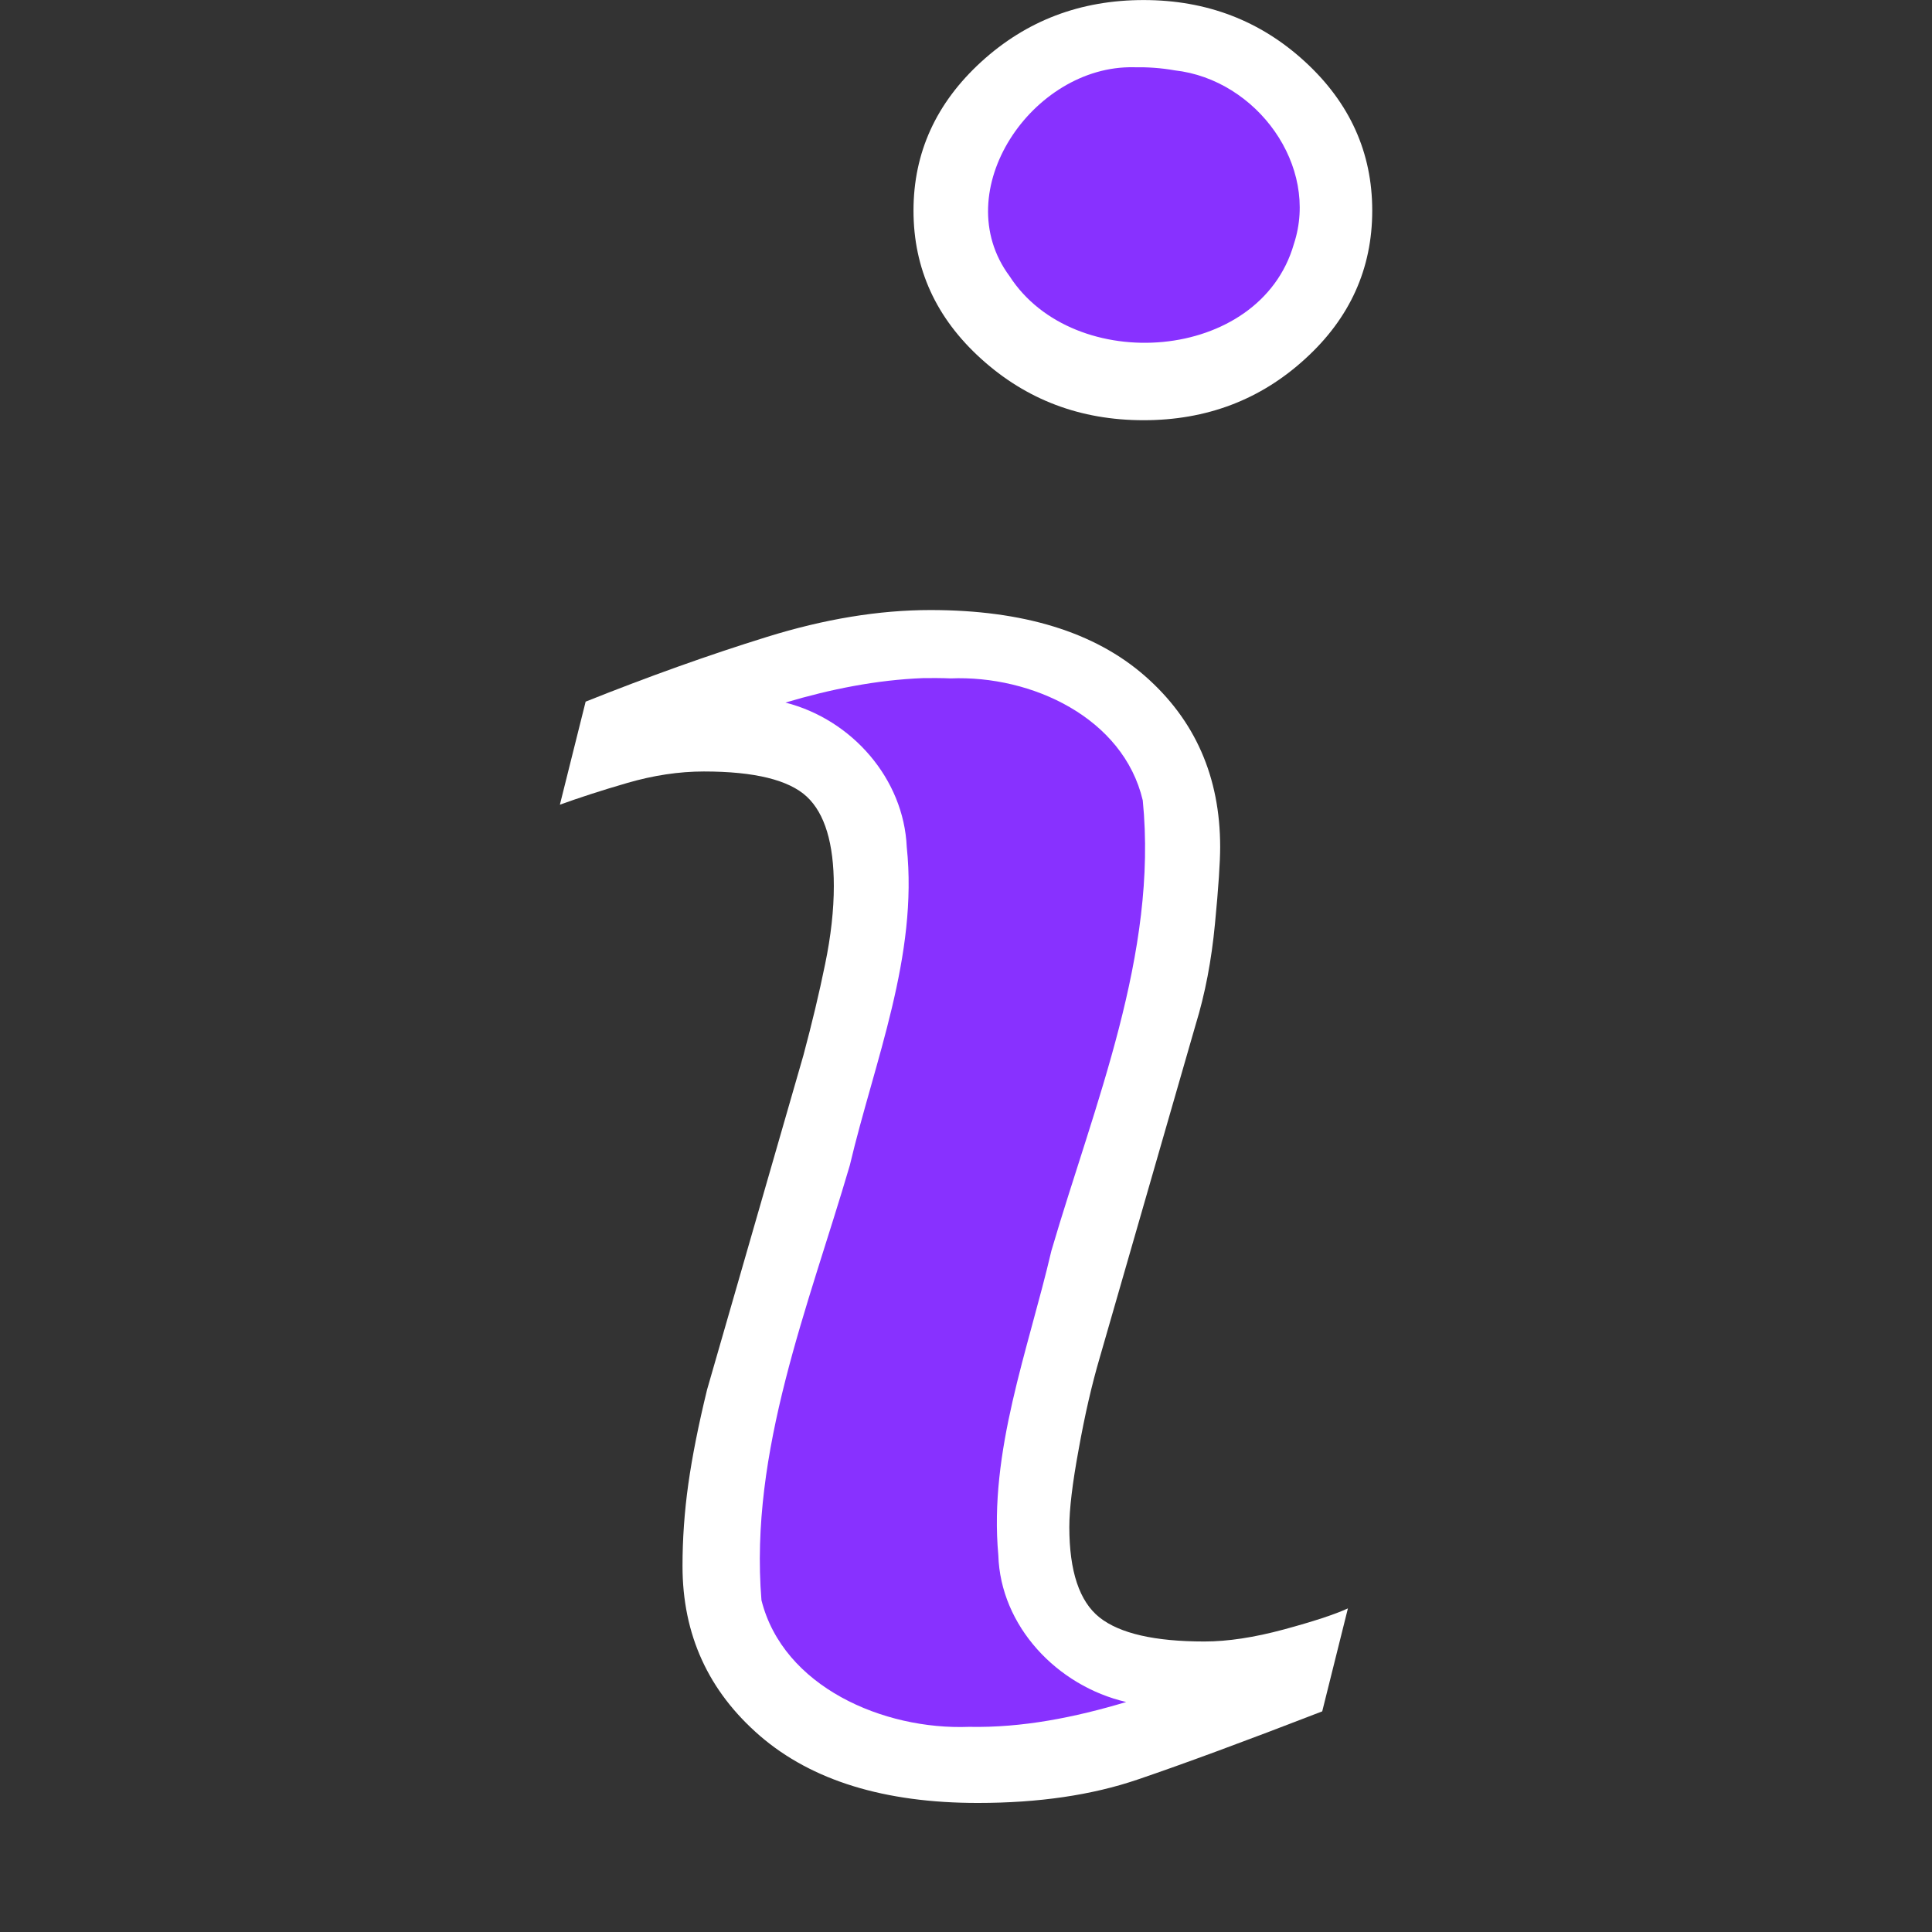 <?xml version="1.0" encoding="UTF-8" standalone="no"?>
<!-- Generator: Adobe Illustrator 19.0.0, SVG Export Plug-In . SVG Version: 6.00 Build 0)  -->

<svg
   xmlns:dc="http://purl.org/dc/elements/1.1/"
   xmlns:cc="http://creativecommons.org/ns#"
   xmlns:rdf="http://www.w3.org/1999/02/22-rdf-syntax-ns#"
   xmlns:svg="http://www.w3.org/2000/svg"
   xmlns="http://www.w3.org/2000/svg"
   xmlns:sodipodi="http://sodipodi.sourceforge.net/DTD/sodipodi-0.dtd"
   xmlns:inkscape="http://www.inkscape.org/namespaces/inkscape"
   version="1.1"
   id="Layer_1"
   x="0px"
   y="0px"
   viewBox="0 0 512 512"
   xml:space="preserve"
   inkscape:version="0.91 r13725"
   sodipodi:docname="marker-information.svg"
   width="512"
   height="512"><rect x="0" y="0" width="512" height="512" fill="#333333" stroke="none"/><defs
     id="defs41"><filter
       style="color-interpolation-filters:sRGB"
       inkscape:label="Drop Shadow"
       id="filter11078"><feFlood
         flood-opacity="1"
         flood-color="rgb(0,0,0)"
         result="flood"
         id="feFlood11080" /><feComposite
         in="flood"
         in2="SourceGraphic"
         operator="in"
         result="composite1"
         id="feComposite11082" /><feGaussianBlur
         in="composite1"
         stdDeviation="6"
         result="blur"
         id="feGaussianBlur11084" /><feOffset
         dx="1.6"
         dy="1.6"
         result="offset"
         id="feOffset11086" /><feComposite
         in="SourceGraphic"
         in2="offset"
         operator="over"
         result="composite2"
         id="feComposite11088" /></filter><filter
       style="color-interpolation-filters:sRGB"
       inkscape:label="Drop Shadow"
       id="filter11090"><feFlood
         flood-opacity="1"
         flood-color="rgb(0,0,0)"
         result="flood"
         id="feFlood11092" /><feComposite
         in="flood"
         in2="SourceGraphic"
         operator="in"
         result="composite1"
         id="feComposite11094" /><feGaussianBlur
         in="composite1"
         stdDeviation="6"
         result="blur"
         id="feGaussianBlur11096" /><feOffset
         dx="1.6"
         dy="1.6"
         result="offset"
         id="feOffset11098" /><feComposite
         in="SourceGraphic"
         in2="offset"
         operator="over"
         result="composite2"
         id="feComposite11100" /></filter><pattern
       patternUnits="userSpaceOnUse"
       width="115.268"
       height="125.872"
       patternTransform="translate(-285.429,154.624)"
       id="pattern4736"><g
         transform="matrix(0.246,0,0,0.246,-5.302,0)"
         id="g4647-3"><g
           id="g4572-8"><g
             id="g4570-2"><rect
               style="fill:#ffffff"
               y="0"
               x="21.566"
               width="154.74"
               height="56.896"
               id="rect4568-3" /></g></g><g
           id="g4578-3"><g
             id="g4576-8"><path
               style="fill:#ffffff"
               inkscape:connector-curvature="0"
               d="m 83.963,270.504 v 85.945 c 0,31.241 25.416,56.657 56.657,56.657 h 5.74 V 512 H 272.666 V 404.647 h 37.837 c 77.714,0 141.958,-58.734 150.7,-134.143 z"
               id="path4574-9" /></g></g><g
           id="g4584-9"><g
             id="g4582-4"><path
               style="fill:#ffffff"
               inkscape:connector-curvature="0"
               d="M 448.775,166.7 H 176.305 V 86.841 H 21.566 v 103.295 c 0,20.635 10.007,38.967 25.416,50.424 h 431.404 c 7.444,-7.526 12.047,-17.864 12.047,-29.261 v -2.941 c 0,-22.971 -18.687,-41.658 -41.658,-41.658 z"
               id="path4580-1" /></g></g><g
           id="g4586-3" /><g
           id="g4588-5" /><g
           id="g4590-0" /><g
           id="g4592-1" /><g
           id="g4594-2" /><g
           id="g4596-0" /><g
           id="g4598-6" /><g
           id="g4600-7" /><g
           id="g4602-9" /><g
           id="g4604-1" /><g
           id="g4606-3" /><g
           id="g4608-1" /><g
           id="g4610-8" /><g
           id="g4612-0" /><g
           id="g4614-4" /></g></pattern></defs><sodipodi:namedview
     pagecolor="#ffffff"
     bordercolor="#666666"
     borderopacity="1"
     objecttolerance="10"
     gridtolerance="10"
     guidetolerance="10"
     inkscape:pageopacity="0"
     inkscape:pageshadow="2"
     inkscape:window-width="1920"
     inkscape:window-height="1017"
     id="namedview39"
     showgrid="false"
     inkscape:zoom="0.92188221"
     inkscape:cx="123.98889"
     inkscape:cy="186.32992"
     inkscape:window-x="-8"
     inkscape:window-y="-8"
     inkscape:window-maximized="1"
     inkscape:current-layer="Layer_1" /><g
     id="g9"
     transform="translate(0,0.004)" /><g
     id="g11"
     transform="translate(0,0.004)" /><g
     id="g13"
     transform="translate(0,0.004)" /><g
     id="g15"
     transform="translate(0,0.004)" /><g
     id="g17"
     transform="translate(0,0.004)" /><g
     id="g19"
     transform="translate(0,0.004)" /><g
     id="g21"
     transform="translate(0,0.004)" /><g
     id="g23"
     transform="translate(0,0.004)" /><g
     id="g25"
     transform="translate(0,0.004)" /><g
     id="g27"
     transform="translate(0,0.004)" /><g
     id="g29"
     transform="translate(0,0.004)" /><g
     id="g31"
     transform="translate(0,0.004)" /><g
     id="g33"
     transform="translate(0,0.004)" /><g
     id="g35"
     transform="translate(0,0.004)" /><g
     id="g37"
     transform="translate(0,0.004)" /><g
     id="g6423"
     transform="matrix(0.246,0,0,0.246,30.655,195.638)"><g
       id="g6421" /></g><g
     id="g6429"
     transform="matrix(0.246,0,0,0.246,30.655,195.638)"><g
       id="g6427" /></g><g
     id="g6437"
     transform="matrix(0.246,0,0,0.246,30.655,195.638)" /><g
     id="g6439"
     transform="matrix(0.246,0,0,0.246,30.655,195.638)" /><g
     id="g6441"
     transform="matrix(0.246,0,0,0.246,30.655,195.638)" /><g
     id="g6443"
     transform="matrix(0.246,0,0,0.246,30.655,195.638)" /><g
     id="g6445"
     transform="matrix(0.246,0,0,0.246,30.655,195.638)" /><g
     id="g6447"
     transform="matrix(0.246,0,0,0.246,30.655,195.638)" /><g
     id="g6449"
     transform="matrix(0.246,0,0,0.246,30.655,195.638)" /><g
     id="g6451"
     transform="matrix(0.246,0,0,0.246,30.655,195.638)" /><g
     id="g6453"
     transform="matrix(0.246,0,0,0.246,30.655,195.638)" /><g
     id="g6455"
     transform="matrix(0.246,0,0,0.246,30.655,195.638)" /><g
     id="g6457"
     transform="matrix(0.246,0,0,0.246,30.655,195.638)" /><g
     id="g6459"
     transform="matrix(0.246,0,0,0.246,30.655,195.638)" /><g
     id="g6461"
     transform="matrix(0.246,0,0,0.246,30.655,195.638)" /><g
     id="g6463"
     transform="matrix(0.246,0,0,0.246,30.655,195.638)" /><g
     id="g6465"
     transform="matrix(0.246,0,0,0.246,30.655,195.638)" /><g
     id="g6890"
     transform="matrix(0.43,0,0,0.43,68.906,260.309)" /><g
     id="g6892"
     transform="matrix(0.43,0,0,0.43,68.906,260.309)" /><g
     id="g6894"
     transform="matrix(0.43,0,0,0.43,68.906,260.309)" /><g
     id="g6896"
     transform="matrix(0.43,0,0,0.43,68.906,260.309)" /><g
     id="g6898"
     transform="matrix(0.43,0,0,0.43,68.906,260.309)" /><g
     id="g6900"
     transform="matrix(0.43,0,0,0.43,68.906,260.309)" /><g
     id="g6902"
     transform="matrix(0.43,0,0,0.43,68.906,260.309)" /><g
     id="g6904"
     transform="matrix(0.43,0,0,0.43,68.906,260.309)" /><g
     id="g6906"
     transform="matrix(0.43,0,0,0.43,68.906,260.309)" /><g
     id="g6908"
     transform="matrix(0.43,0,0,0.43,68.906,260.309)" /><g
     id="g6910"
     transform="matrix(0.43,0,0,0.43,68.906,260.309)" /><g
     id="g6912"
     transform="matrix(0.43,0,0,0.43,68.906,260.309)" /><g
     id="g6914"
     transform="matrix(0.43,0,0,0.43,68.906,260.309)" /><g
     id="g6916"
     transform="matrix(0.43,0,0,0.43,68.906,260.309)" /><g
     id="g6918"
     transform="matrix(0.43,0,0,0.43,68.906,260.309)" /><g
     id="g7056"
     transform="matrix(0.003,0.33,-0.33,0.003,6.501,43.591)" /><g
     id="g7058"
     transform="matrix(0.003,0.33,-0.33,0.003,6.501,43.591)" /><g
     id="g7060"
     transform="matrix(0.003,0.33,-0.33,0.003,6.501,43.591)" /><g
     id="g7062"
     transform="matrix(0.003,0.33,-0.33,0.003,6.501,43.591)" /><g
     id="g7064"
     transform="matrix(0.003,0.33,-0.33,0.003,6.501,43.591)" /><g
     id="g7066"
     transform="matrix(0.003,0.33,-0.33,0.003,6.501,43.591)" /><g
     id="g7068"
     transform="matrix(0.003,0.33,-0.33,0.003,6.501,43.591)" /><g
     id="g7070"
     transform="matrix(0.003,0.33,-0.33,0.003,6.501,43.591)" /><g
     id="g7072"
     transform="matrix(0.003,0.33,-0.33,0.003,6.501,43.591)" /><g
     id="g7074"
     transform="matrix(0.003,0.33,-0.33,0.003,6.501,43.591)" /><g
     id="g7076"
     transform="matrix(0.003,0.33,-0.33,0.003,6.501,43.591)" /><g
     id="g7078"
     transform="matrix(0.003,0.33,-0.33,0.003,6.501,43.591)" /><g
     id="g7080"
     transform="matrix(0.003,0.33,-0.33,0.003,6.501,43.591)" /><g
     id="g7082"
     transform="matrix(0.003,0.33,-0.33,0.003,6.501,43.591)" /><g
     id="g7084"
     transform="matrix(0.003,0.33,-0.33,0.003,6.501,43.591)" /><g
     id="g8247"
     transform="translate(-669.285,-49.896)" /><g
     id="g8249"
     transform="translate(-669.285,-49.896)" /><g
     id="g8251"
     transform="translate(-669.285,-49.896)" /><g
     id="g8253"
     transform="translate(-669.285,-49.896)" /><g
     id="g8255"
     transform="translate(-669.285,-49.896)" /><g
     id="g8257"
     transform="translate(-669.285,-49.896)" /><g
     id="g8259"
     transform="translate(-669.285,-49.896)" /><g
     id="g8261"
     transform="translate(-669.285,-49.896)" /><g
     id="g8263"
     transform="translate(-669.285,-49.896)" /><g
     id="g8265"
     transform="translate(-669.285,-49.896)" /><g
     id="g8267"
     transform="translate(-669.285,-49.896)" /><g
     id="g8269"
     transform="translate(-669.285,-49.896)" /><g
     id="g8271"
     transform="translate(-669.285,-49.896)" /><g
     id="g8273"
     transform="translate(-669.285,-49.896)" /><g
     id="g8275"
     transform="translate(-669.285,-49.896)" /><g
     id="g8669"
     transform="matrix(0.25,0,0,0.25,-174.57,271.638)" /><g
     id="g8671"
     transform="matrix(0.25,0,0,0.25,-174.57,271.638)" /><g
     id="g8673"
     transform="matrix(0.25,0,0,0.25,-174.57,271.638)" /><g
     id="g8675"
     transform="matrix(0.25,0,0,0.25,-174.57,271.638)" /><g
     id="g8677"
     transform="matrix(0.25,0,0,0.25,-174.57,271.638)" /><g
     id="g8679"
     transform="matrix(0.25,0,0,0.25,-174.57,271.638)" /><g
     id="g8681"
     transform="matrix(0.25,0,0,0.25,-174.57,271.638)" /><g
     id="g8683"
     transform="matrix(0.25,0,0,0.25,-174.57,271.638)" /><g
     id="g8685"
     transform="matrix(0.25,0,0,0.25,-174.57,271.638)" /><g
     id="g8687"
     transform="matrix(0.25,0,0,0.25,-174.57,271.638)" /><g
     id="g8689"
     transform="matrix(0.25,0,0,0.25,-174.57,271.638)" /><g
     id="g8691"
     transform="matrix(0.25,0,0,0.25,-174.57,271.638)" /><g
     id="g8693"
     transform="matrix(0.25,0,0,0.25,-174.57,271.638)" /><g
     id="g8695"
     transform="matrix(0.25,0,0,0.25,-174.57,271.638)" /><g
     id="g8697"
     transform="matrix(0.25,0,0,0.25,-174.57,271.638)" /><g
     id="g8809"
     transform="matrix(0.218,0,0,0.218,-177.763,357.823)" /><g
     id="g8811"
     transform="matrix(0.218,0,0,0.218,-177.763,357.823)" /><g
     id="g8813"
     transform="matrix(0.218,0,0,0.218,-177.763,357.823)" /><g
     id="g8815"
     transform="matrix(0.218,0,0,0.218,-177.763,357.823)" /><g
     id="g8817"
     transform="matrix(0.218,0,0,0.218,-177.763,357.823)" /><g
     id="g8819"
     transform="matrix(0.218,0,0,0.218,-177.763,357.823)" /><g
     id="g8821"
     transform="matrix(0.218,0,0,0.218,-177.763,357.823)" /><g
     id="g8823"
     transform="matrix(0.218,0,0,0.218,-177.763,357.823)" /><g
     id="g8825"
     transform="matrix(0.218,0,0,0.218,-177.763,357.823)" /><g
     id="g8827"
     transform="matrix(0.218,0,0,0.218,-177.763,357.823)" /><g
     id="g8829"
     transform="matrix(0.218,0,0,0.218,-177.763,357.823)" /><g
     id="g8831"
     transform="matrix(0.218,0,0,0.218,-177.763,357.823)" /><g
     id="g8833"
     transform="matrix(0.218,0,0,0.218,-177.763,357.823)" /><g
     id="g8835"
     transform="matrix(0.218,0,0,0.218,-177.763,357.823)" /><g
     id="g8837"
     transform="matrix(0.218,0,0,0.218,-177.763,357.823)" /><g
     id="g8276"
     transform="matrix(1.638,0,0,1.599,12.873,-339.875)"><g
       style="fill:#ffffff;fill-opacity:1"
       transform="matrix(2.666,0,0,2.678,-0.294,212.563)"
       id="g8968"><g
         style="fill:#ffffff;fill-opacity:1"
         id="g8928"><path
           style="fill:#ffffff;fill-opacity:1"
           inkscape:connector-curvature="0"
           d="m 78.962,99.536 -1.559,6.373 c -4.677,1.846 -8.413,3.251 -11.195,4.217 -2.785,0.969 -6.021,1.451 -9.708,1.451 -5.662,0 -10.066,-1.387 -13.207,-4.142 -3.141,-2.766 -4.712,-6.271 -4.712,-10.523 0,-1.646 0.114,-3.339 0.351,-5.064 0.239,-1.727 0.619,-3.672 1.139,-5.846 l 5.845,-20.688 c 0.52,-1.981 0.962,-3.858 1.316,-5.633 0.359,-1.764 0.532,-3.387 0.532,-4.848 0,-2.642 -0.547,-4.49 -1.636,-5.529 -1.089,-1.036 -3.167,-1.562 -6.252,-1.562 -1.511,0 -3.064,0.242 -4.647,0.71 -1.59,0.47 -2.949,0.924 -4.09,1.346 l 1.563,-6.378 c 3.829,-1.559 7.489,-2.894 10.99,-4.002 3.501,-1.111 6.809,-1.667 9.938,-1.667 5.623,0 9.962,1.359 13.009,4.077 3.047,2.72 4.57,6.246 4.57,10.591 0,0.899 -0.1,2.483 -0.315,4.747 -0.21,2.269 -0.601,4.348 -1.171,6.239 l -5.82,20.605 c -0.477,1.655 -0.906,3.547 -1.279,5.676 -0.385,2.115 -0.569,3.731 -0.569,4.815 0,2.736 0.61,4.604 1.833,5.597 1.232,0.993 3.354,1.487 6.368,1.487 1.415,0 3.025,-0.251 4.814,-0.744 1.784,-0.493 3.085,-0.926 3.892,-1.305 z M 80.438,13.03 c 0,3.59 -1.353,6.656 -4.072,9.177 -2.712,2.53 -5.98,3.796 -9.803,3.796 -3.835,0 -7.111,-1.266 -9.854,-3.796 -2.738,-2.522 -4.11,-5.587 -4.11,-9.177 0,-3.583 1.372,-6.654 4.11,-9.207 C 59.447,1.274 62.729,0 66.563,0 c 3.822,0 7.091,1.277 9.803,3.823 2.721,2.553 4.072,5.625 4.072,9.207 z"
           id="path8930" /></g><g
         style="fill:#ffffff;fill-opacity:1"
         id="g8932" /><g
         style="fill:#ffffff;fill-opacity:1"
         id="g8934" /><g
         style="fill:#ffffff;fill-opacity:1"
         id="g8936" /><g
         style="fill:#ffffff;fill-opacity:1"
         id="g8938" /><g
         style="fill:#ffffff;fill-opacity:1"
         id="g8940" /><g
         style="fill:#ffffff;fill-opacity:1"
         id="g8942" /><g
         style="fill:#ffffff;fill-opacity:1"
         id="g8944" /><g
         style="fill:#ffffff;fill-opacity:1"
         id="g8946" /><g
         style="fill:#ffffff;fill-opacity:1"
         id="g8948" /><g
         style="fill:#ffffff;fill-opacity:1"
         id="g8950" /><g
         style="fill:#ffffff;fill-opacity:1"
         id="g8952" /><g
         style="fill:#ffffff;fill-opacity:1"
         id="g8954" /><g
         style="fill:#ffffff;fill-opacity:1"
         id="g8956" /><g
         style="fill:#ffffff;fill-opacity:1"
         id="g8958" /><g
         style="fill:#ffffff;fill-opacity:1"
         id="g8960" /></g><path
       inkscape:connector-curvature="0"
       id="path8930-9"
       d="m 175.543,223.701 c -16.335,-0.327 -30.283,20.544 -20.061,34.633 10.393,16.499 40.493,14.313 45.99,-5.324 4.177,-12.935 -5.981,-27.265 -19.271,-28.795 -2.194,-0.4 -4.43,-0.553 -6.658,-0.514 z m -33.977,101.238 c -7.594,0.293 -15.095,1.846 -22.35,4.057 10.81,2.831 19.138,12.664 19.627,23.92 1.868,18.091 -5.209,35.452 -9.213,52.781 -6.723,23.476 -16.271,47.352 -14.293,72.068 3.508,14.347 19.726,21.538 33.586,20.99 8.646,0.176 17.071,-1.559 25.428,-4.117 -11.205,-2.664 -20.35,-12.602 -20.691,-24.336 -1.543,-17.247 4.81,-33.884 8.584,-50.445 6.937,-24.228 17.263,-49.237 14.783,-74.656 -3.147,-13.681 -17.977,-20.757 -31.088,-20.211 -1.457,-0.066 -2.915,-0.059 -4.373,-0.051 z"
       style="fill:#8831ff;fill-opacity:1" /></g><g
     id="g8932-4"
     transform="matrix(2.666,0,0,2.678,-365.699,199.906)" /><g
     id="g8934-1"
     transform="matrix(2.666,0,0,2.678,-365.699,199.906)" /><g
     id="g8936-4"
     transform="matrix(2.666,0,0,2.678,-365.699,199.906)" /><g
     id="g8938-4"
     transform="matrix(2.666,0,0,2.678,-365.699,199.906)" /><g
     id="g8940-6"
     transform="matrix(2.666,0,0,2.678,-365.699,199.906)" /><g
     id="g8942-9"
     transform="matrix(2.666,0,0,2.678,-365.699,199.906)" /><g
     id="g8944-3"
     transform="matrix(2.666,0,0,2.678,-365.699,199.906)" /><g
     id="g8946-0"
     transform="matrix(2.666,0,0,2.678,-365.699,199.906)" /><g
     id="g8948-1"
     transform="matrix(2.666,0,0,2.678,-365.699,199.906)" /><g
     id="g8950-3"
     transform="matrix(2.666,0,0,2.678,-365.699,199.906)" /><g
     id="g8952-6"
     transform="matrix(2.666,0,0,2.678,-365.699,199.906)" /><g
     id="g8954-3"
     transform="matrix(2.666,0,0,2.678,-365.699,199.906)" /><g
     id="g8956-3"
     transform="matrix(2.666,0,0,2.678,-365.699,199.906)" /><g
     id="g8958-2"
     transform="matrix(2.666,0,0,2.678,-365.699,199.906)" /><g
     id="g8960-7"
     transform="matrix(2.666,0,0,2.678,-365.699,199.906)" /></svg>
